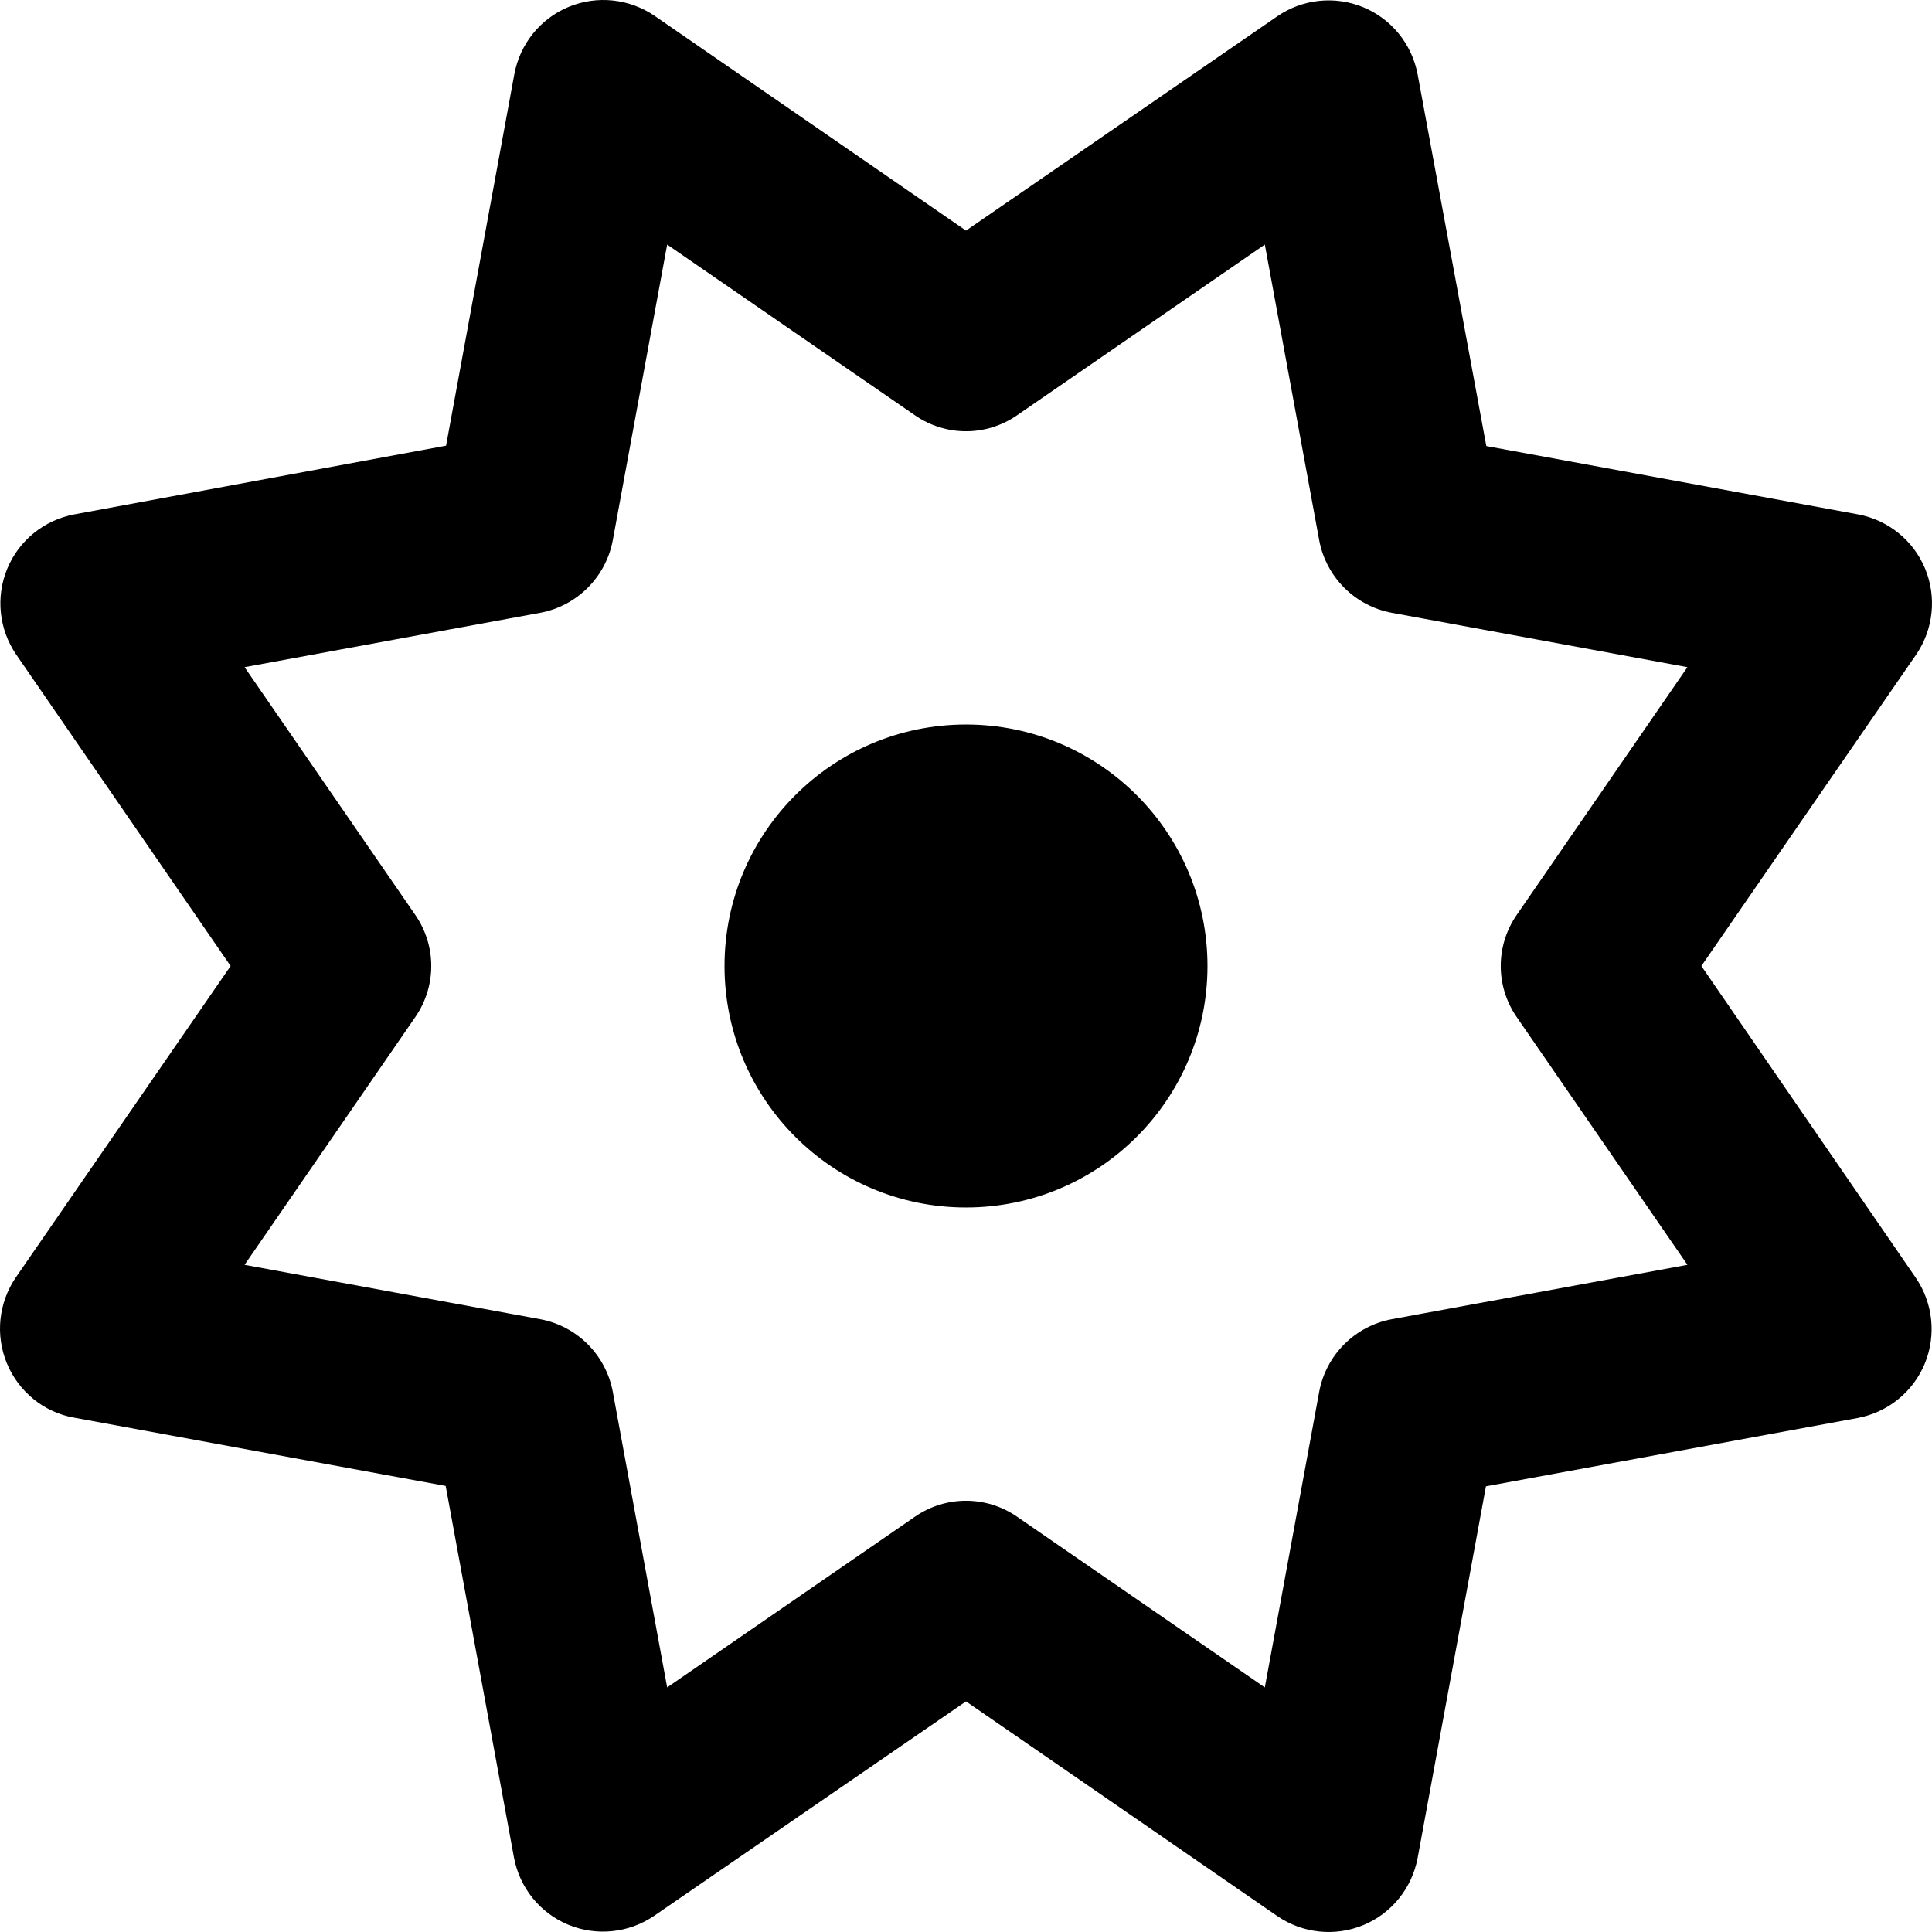<?xml version="1.0" encoding="UTF-8"?>
<svg id="Layer_1" data-name="Layer 1" xmlns="http://www.w3.org/2000/svg" viewBox="0 0 512.04 512.04">
  <path d="m375.72,19.72c-1.5-8-6.9-14.7-14.4-17.8s-16.1-2.2-22.8,2.4l-82.5,56.8L173.52,4.22c-6.7-4.6-15.3-5.5-22.8-2.4s-12.9,9.8-14.4,17.8l-18.1,98.5-98.5,18.2c-8,1.5-14.7,6.9-17.8,14.4s-2.2,16.1,2.4,22.8l56.8,82.5L4.22,338.52c-4.6,6.7-5.5,15.3-2.4,22.8s9.8,13,17.8,14.4l98.5,18.1,18.1,98.5c1.5,8,6.9,14.7,14.4,17.8s16.1,2.2,22.8-2.4l82.6-56.8,82.5,56.9c6.7,4.6,15.3,5.5,22.8,2.4s12.9-9.8,14.4-17.8l18.1-98.5,98.5-18.1c8-1.5,14.7-6.9,17.8-14.4s2.2-16.1-2.4-22.8l-56.8-82.6,56.9-82.5c4.6-6.7,5.5-15.3,2.4-22.8s-9.8-12.9-17.8-14.4l-98.5-18.1-18.2-98.5Zm-106.1,90.3l65.6-45.2,14.4,78.3c1.8,9.8,9.5,17.5,19.3,19.3l78.3,14.4-45.2,65.6c-5.7,8.2-5.7,19,0,27.2l45.2,65.6-78.3,14.4c-9.8,1.8-17.5,9.5-19.3,19.3l-14.4,78.3-65.6-45.2c-8.2-5.7-19-5.7-27.2,0l-65.6,45.2-14.4-78.3c-1.8-9.8-9.5-17.5-19.3-19.3l-78.3-14.4,45.2-65.6c5.7-8.2,5.7-19,0-27.2l-45.2-65.6,78.3-14.4c9.8-1.8,17.5-9.5,19.3-19.3l14.4-78.3,65.6,45.2c8.2,5.7,19,5.7,27.2,0Zm-77.6,146c0-35.35,28.65-64,64-64s64,28.65,64,64-28.65,64-64,64-64-28.65-64-64Z"/>
</svg>
